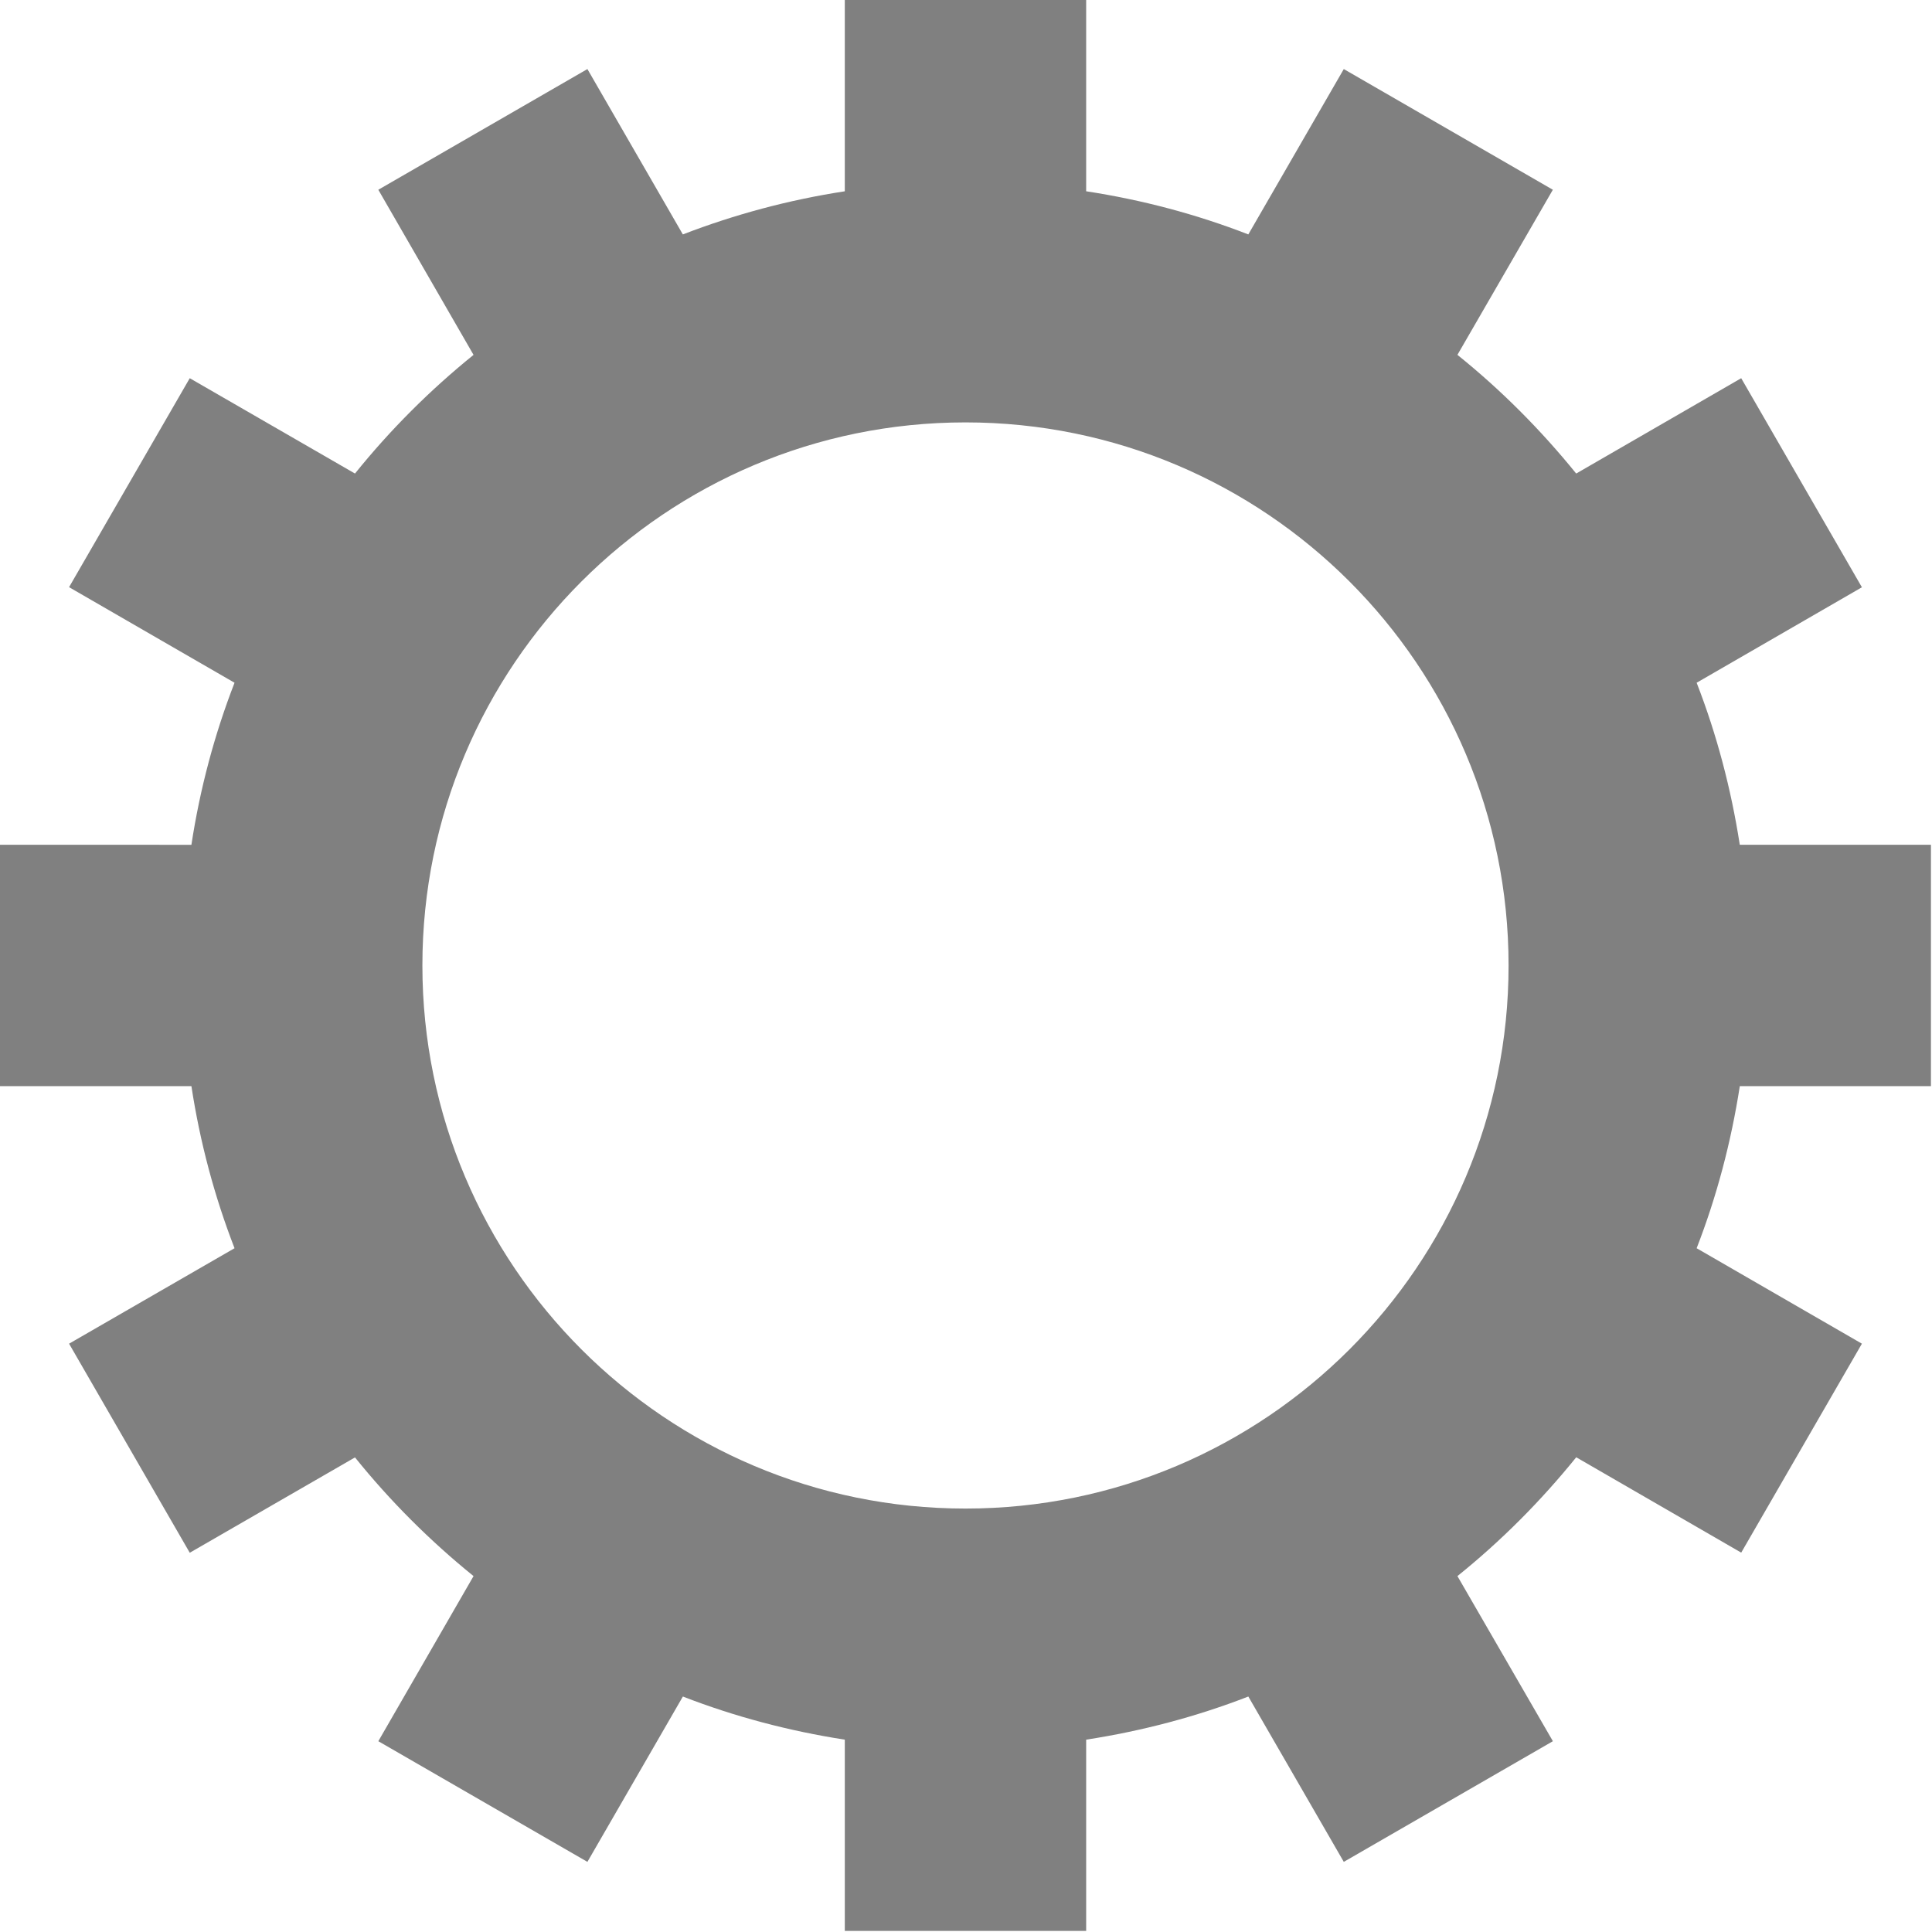 <?xml version="1.0" encoding="UTF-8" standalone="no"?>
<!-- Created with Inkscape (http://www.inkscape.org/) -->

<svg
   xmlns:dc="http://purl.org/dc/elements/1.1/"
   xmlns:cc="http://creativecommons.org/ns#"
   xmlns:rdf="http://www.w3.org/1999/02/22-rdf-syntax-ns#"
   xmlns:svg="http://www.w3.org/2000/svg"
   xmlns="http://www.w3.org/2000/svg"
   xmlns:sodipodi="http://sodipodi.sourceforge.net/DTD/sodipodi-0.dtd"
   xmlns:inkscape="http://www.inkscape.org/namespaces/inkscape"
   width="52.917mm"
   height="52.917mm"
   viewBox="0 0 52.917 52.917"
   version="1.1"
   id="svg5223"
   inkscape:version="0.92.0 r15299"
   sodipodi:docname="cogStyle2.svg">
  <defs
     id="defs5217" />
  <sodipodi:namedview
     id="base"
     pagecolor="#ffffff"
     bordercolor="#666666"
     borderopacity="1.0"
     inkscape:pageopacity="0.0"
     inkscape:pageshadow="2"
     inkscape:zoom="0.35"
     inkscape:cx="-297.8775"
     inkscape:cy="32.122514"
     inkscape:document-units="mm"
     inkscape:current-layer="layer1"
     showgrid="false"
     inkscape:window-width="1304"
     inkscape:window-height="745"
     inkscape:window-x="-8"
     inkscape:window-y="-8"
     inkscape:window-maximized="1" />
  <g
     inkscape:label="Layer 1"
     inkscape:groupmode="layer"
     id="layer1"
     transform="translate(-61.804,-104.416)">
    <g
       transform="matrix(0.109,0,0,0.109,61.804,104.416)"
       id="g4"
       style="fill:#808080">
      <path
         inkscape:connector-curvature="0"
         d="m 485.212,272.93 v -60.648 h -48.034 c -2.193,-14.125 -5.801,-27.75 -10.842,-40.72 L 467.864,147.571 437.532,95.036 396.07,118.992 C 387.188,108.034 377.238,98.025 366.224,89.169 L 390.203,47.681 337.67,17.354 313.682,58.905 C 300.711,53.869 287.088,50.227 272.933,48.064 V 0 h -60.65 v 48.068 c -14.097,2.159 -27.72,5.834 -40.695,10.837 l -23.984,-41.551 -52.54,30.327 23.928,41.493 c -10.956,8.853 -20.964,18.864 -29.79,29.818 l -41.52,-23.956 -30.327,52.507 41.579,24.019 c -5.031,12.97 -8.679,26.595 -10.837,40.72 H 0.001 v 60.648 h 48.097 c 2.158,14.128 5.806,27.751 10.837,40.726 l -41.579,23.988 30.327,52.533 41.521,-23.956 c 8.826,10.958 18.834,20.964 29.79,29.822 l -23.928,41.49 52.54,30.322 23.988,-41.547 c 12.97,5.036 26.593,8.648 40.69,10.838 v 48.065 h 60.65 v -48.065 c 14.155,-2.189 27.783,-5.802 40.749,-10.838 l 23.988,41.547 52.542,-30.322 -23.988,-41.49 c 11.014,-8.858 20.964,-18.864 29.854,-29.855 l 41.458,23.961 30.327,-52.505 -41.528,-23.988 c 5.041,-12.975 8.648,-26.598 10.847,-40.726 z M 242.607,379.074 c -75.341,0 -136.468,-61.124 -136.468,-136.468 0,-75.368 61.127,-136.465 136.468,-136.465 75.341,0 136.47,61.097 136.47,136.465 0,75.344 -61.129,136.468 -136.47,136.468 z"
         id="path2-1"
         style="fill:#808080" />
    </g>
  </g>
</svg>
